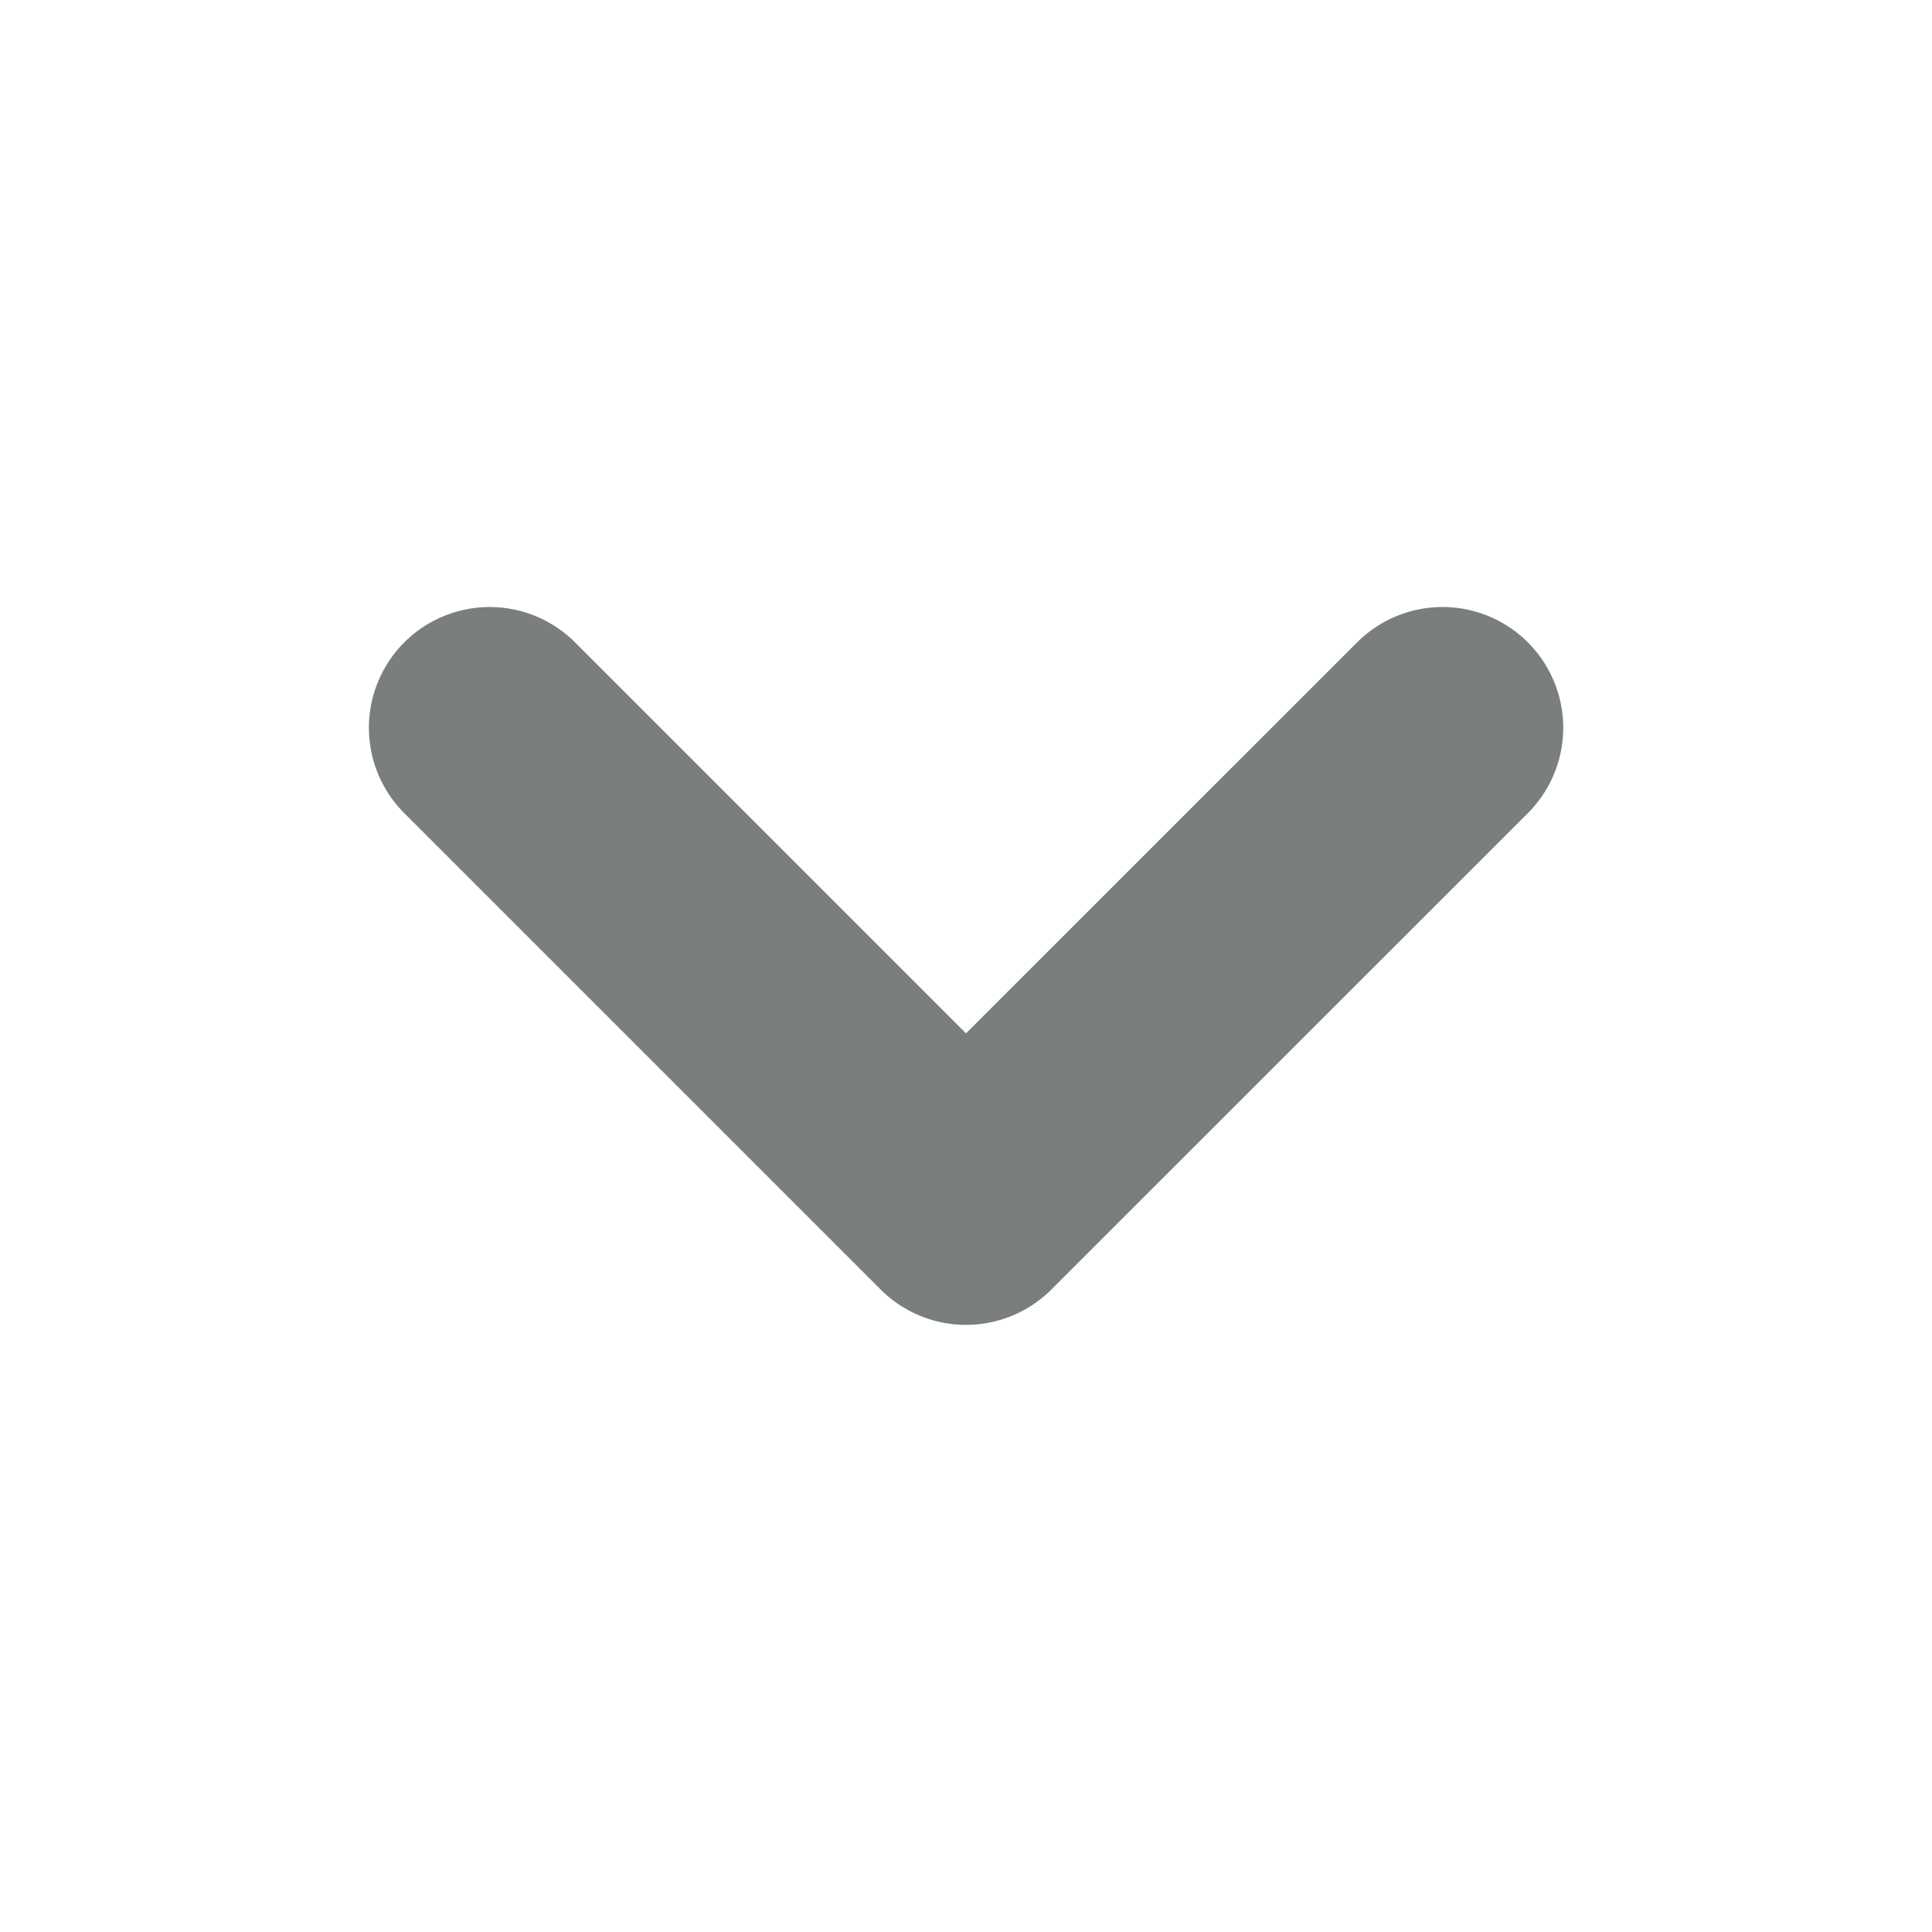 <svg xmlns="http://www.w3.org/2000/svg" width="16" height="16" viewBox="0 0 16 16"><defs><style>.a,.b{fill:none;}.b{stroke:#7a7e7f;stroke-linecap:round;stroke-linejoin:round;stroke-width:2px;}</style></defs><path class="a" d="M0,0H16V16H0Z"/><path class="b" d="M6,9l3.945,3.945L13.891,9" transform="translate(-1.945 -2.973)"/></svg>